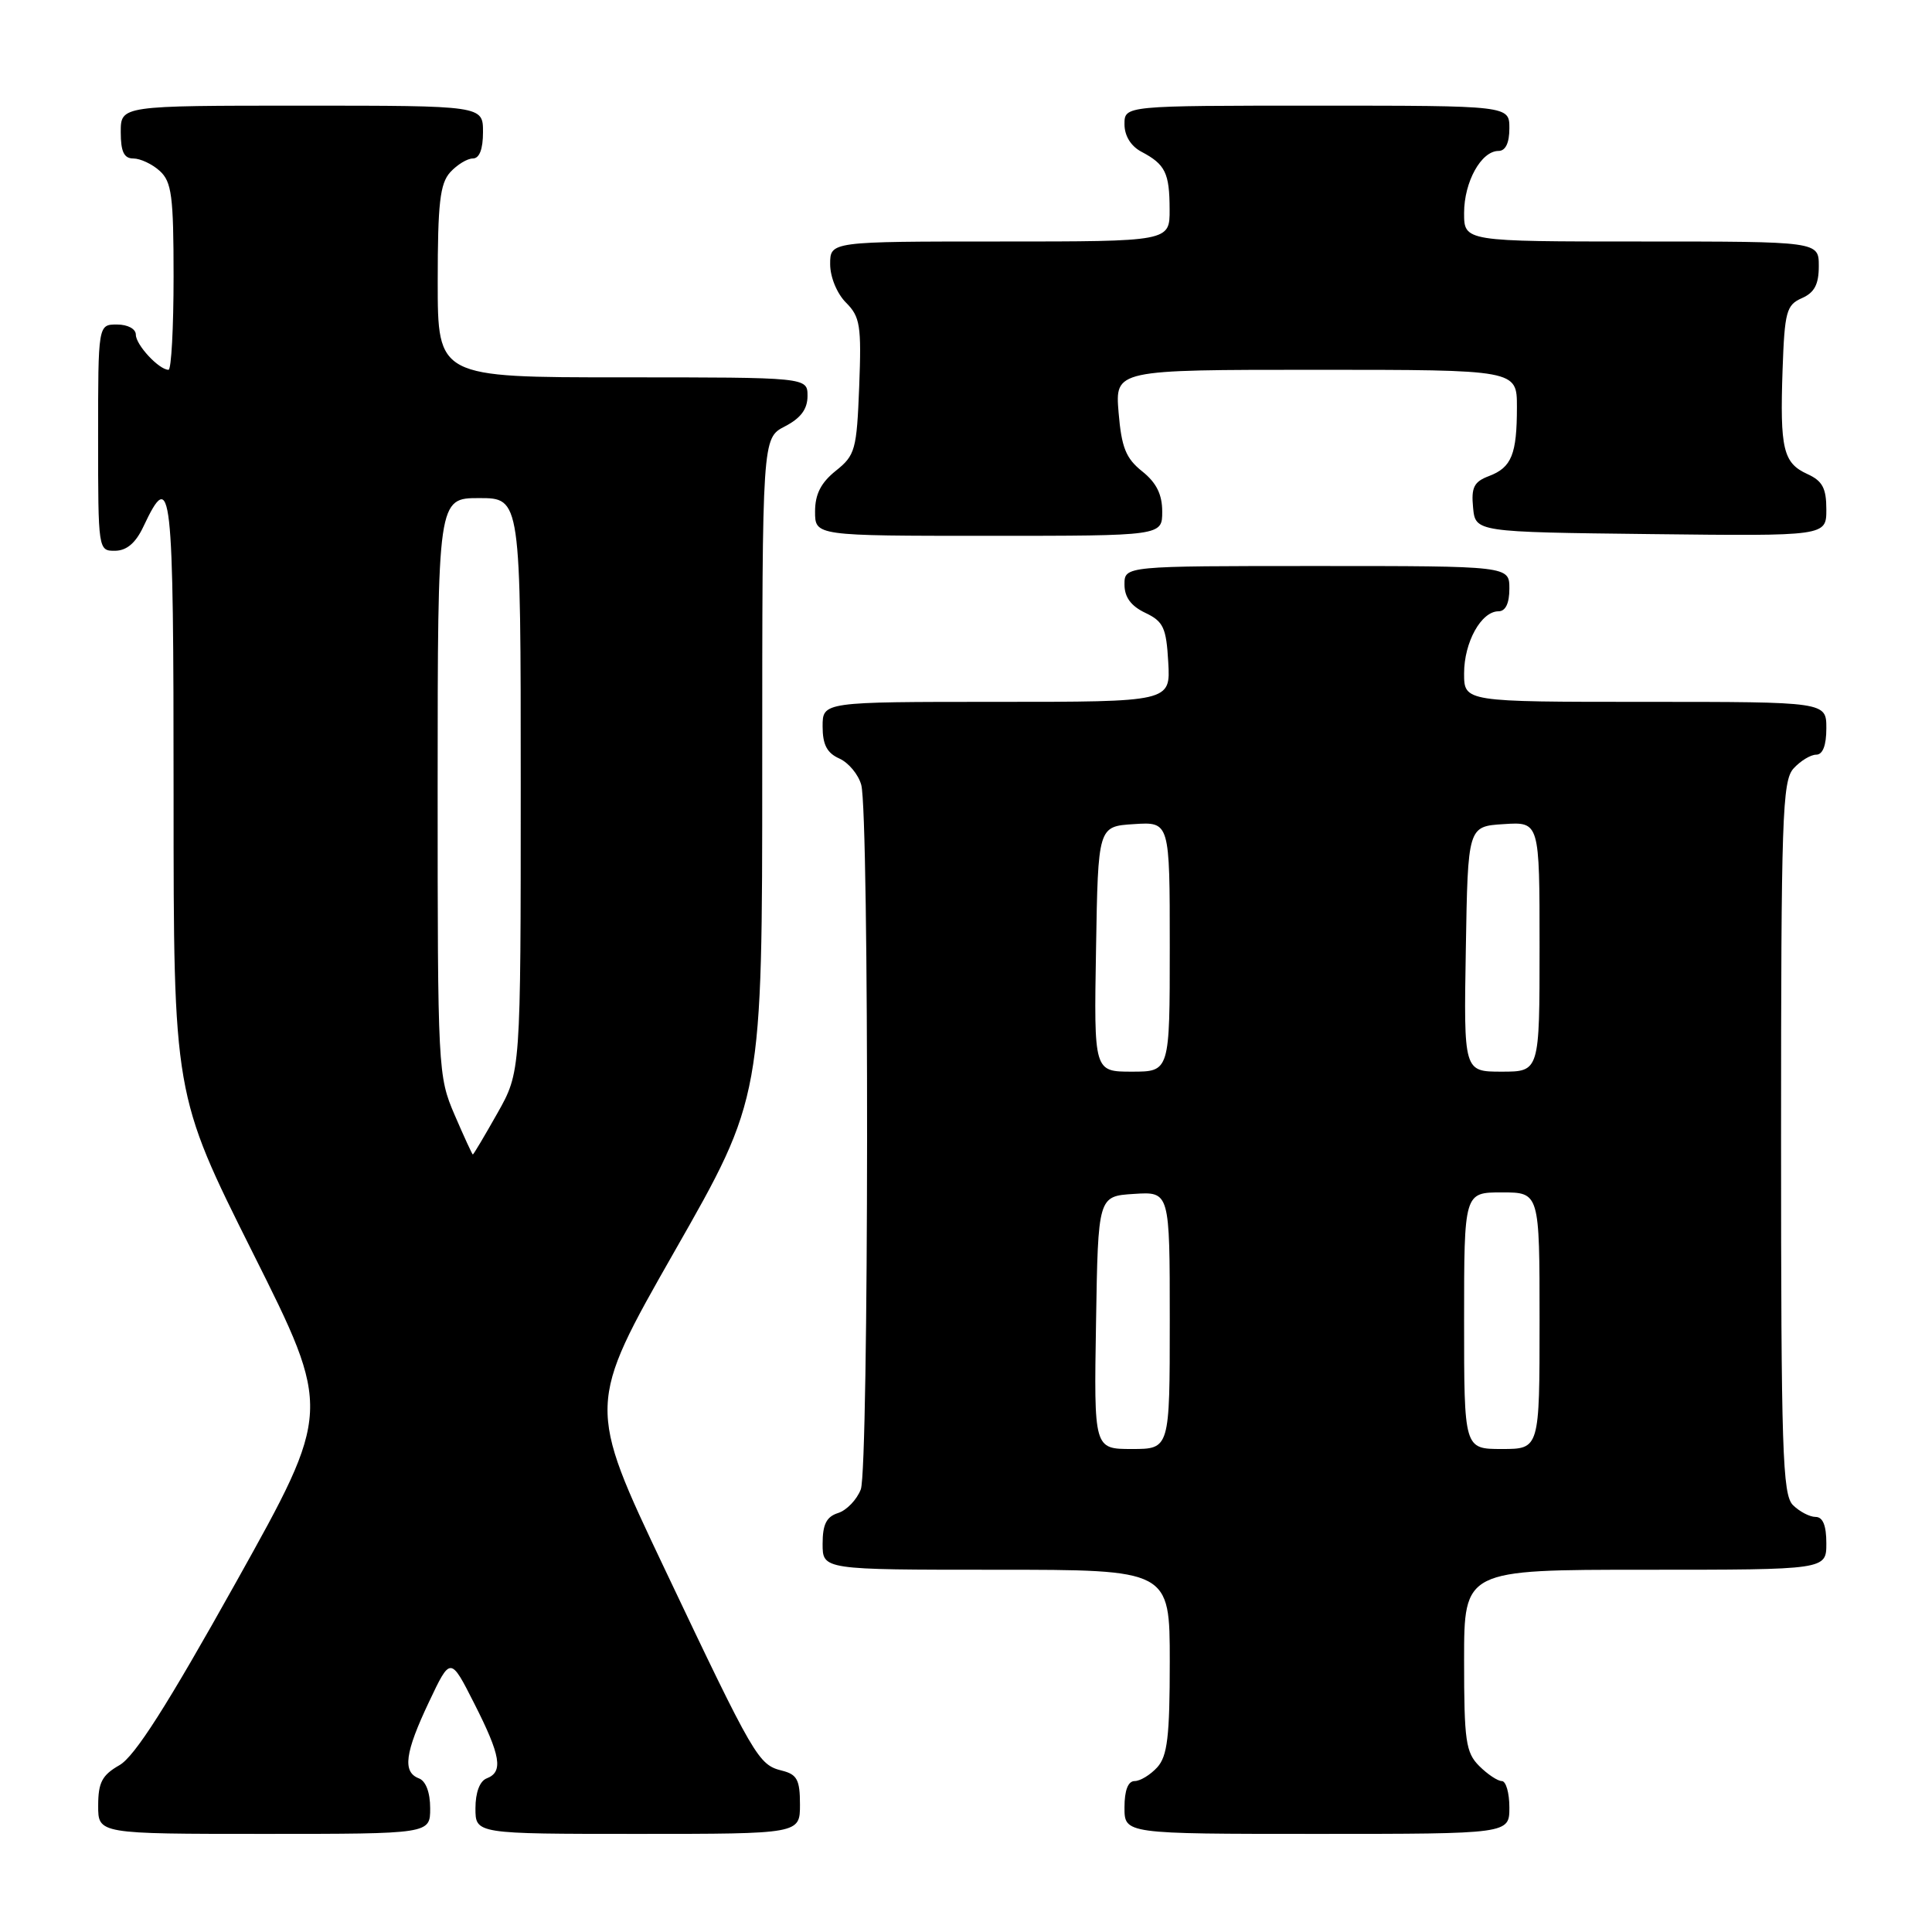 <?xml version="1.0" encoding="UTF-8" standalone="no"?>
<!DOCTYPE svg PUBLIC "-//W3C//DTD SVG 1.1//EN" "http://www.w3.org/Graphics/SVG/1.1/DTD/svg11.dtd" >
<svg xmlns="http://www.w3.org/2000/svg" xmlns:xlink="http://www.w3.org/1999/xlink" version="1.1" viewBox="0 0 256 256">
 <g >
 <path fill="currentColor"
d=" M 57.00 239.61 C 57.00 237.51 56.43 235.99 55.50 235.64 C 53.31 234.80 53.65 232.25 56.85 225.50 C 59.69 219.50 59.69 219.50 62.84 225.72 C 66.36 232.65 66.71 234.79 64.50 235.64 C 63.57 235.99 63.00 237.51 63.00 239.61 C 63.00 243.00 63.00 243.00 84.50 243.00 C 106.00 243.00 106.00 243.00 106.00 239.11 C 106.00 235.84 105.62 235.12 103.62 234.62 C 100.48 233.83 100.00 233.01 88.05 207.84 C 77.77 186.19 77.77 186.19 89.38 165.81 C 101.00 145.44 101.00 145.44 101.00 101.74 C 101.00 58.05 101.00 58.05 104.00 56.50 C 106.11 55.41 107.00 54.21 107.00 52.47 C 107.00 50.00 107.00 50.00 82.50 50.00 C 58.00 50.00 58.00 50.00 58.00 37.33 C 58.00 26.94 58.30 24.33 59.65 22.83 C 60.57 21.82 61.92 21.00 62.65 21.00 C 63.53 21.00 64.00 19.77 64.00 17.50 C 64.00 14.00 64.00 14.00 40.00 14.00 C 16.00 14.00 16.00 14.00 16.00 17.50 C 16.00 20.10 16.43 21.00 17.67 21.00 C 18.59 21.00 20.17 21.74 21.17 22.65 C 22.75 24.09 23.00 25.97 23.00 36.65 C 23.00 43.44 22.70 49.00 22.33 49.00 C 21.07 49.00 18.00 45.70 18.00 44.35 C 18.00 43.58 16.93 43.00 15.50 43.00 C 13.00 43.00 13.00 43.00 13.00 58.00 C 13.00 72.90 13.02 73.00 15.25 72.98 C 16.79 72.96 17.98 71.95 19.00 69.78 C 22.74 61.85 23.00 64.14 23.00 105.43 C 23.00 145.02 23.00 145.02 33.48 165.97 C 43.97 186.91 43.97 186.91 31.30 209.61 C 22.13 226.03 17.85 232.75 15.82 233.90 C 13.53 235.21 13.01 236.19 13.01 239.25 C 13.00 243.00 13.00 243.00 35.00 243.00 C 57.00 243.00 57.00 243.00 57.00 239.61 Z  M 200.00 239.50 C 200.00 237.57 199.55 236.00 199.00 236.00 C 198.45 236.00 197.10 235.10 196.00 234.00 C 194.22 232.22 194.00 230.67 194.00 220.00 C 194.00 208.00 194.00 208.00 218.00 208.00 C 242.00 208.00 242.00 208.00 242.00 204.50 C 242.00 202.13 241.54 201.00 240.57 201.00 C 239.79 201.00 238.44 200.29 237.57 199.43 C 236.19 198.04 236.00 192.24 236.00 150.76 C 236.00 108.33 236.16 103.48 237.65 101.83 C 238.57 100.82 239.92 100.00 240.65 100.00 C 241.53 100.00 242.00 98.77 242.00 96.50 C 242.00 93.00 242.00 93.00 218.00 93.00 C 194.00 93.00 194.00 93.00 194.00 89.22 C 194.00 85.10 196.27 81.00 198.56 81.00 C 199.49 81.00 200.00 79.95 200.00 78.00 C 200.00 75.00 200.00 75.00 174.50 75.00 C 149.00 75.00 149.00 75.00 149.00 77.45 C 149.00 79.13 149.86 80.30 151.75 81.20 C 154.16 82.35 154.54 83.16 154.80 87.76 C 155.10 93.00 155.10 93.00 132.05 93.00 C 109.00 93.00 109.00 93.00 109.00 96.26 C 109.00 98.67 109.58 99.78 111.22 100.51 C 112.44 101.06 113.74 102.62 114.12 104.00 C 115.19 107.91 115.13 194.53 114.06 197.35 C 113.54 198.71 112.19 200.12 111.06 200.48 C 109.51 200.97 109.00 201.98 109.00 204.57 C 109.00 208.00 109.00 208.00 132.00 208.00 C 155.00 208.00 155.00 208.00 155.00 220.17 C 155.00 230.09 154.69 232.68 153.35 234.17 C 152.43 235.18 151.08 236.00 150.35 236.00 C 149.47 236.00 149.00 237.23 149.00 239.50 C 149.00 243.00 149.00 243.00 174.50 243.00 C 200.00 243.00 200.00 243.00 200.00 239.50 Z  M 154.00 67.79 C 154.00 65.51 153.23 63.96 151.35 62.46 C 149.18 60.73 148.61 59.30 148.22 54.67 C 147.75 49.00 147.75 49.00 174.38 49.00 C 201.00 49.00 201.00 49.00 201.00 53.92 C 201.00 60.20 200.30 61.94 197.30 63.08 C 195.31 63.83 194.93 64.58 195.19 67.25 C 195.50 70.50 195.50 70.50 218.75 70.77 C 242.00 71.04 242.00 71.04 242.00 67.50 C 242.00 64.68 241.48 63.72 239.48 62.81 C 236.28 61.35 235.84 59.49 236.20 49.00 C 236.47 41.29 236.71 40.41 238.75 39.51 C 240.42 38.78 241.00 37.69 241.00 35.26 C 241.00 32.00 241.00 32.00 217.50 32.00 C 194.00 32.00 194.00 32.00 194.00 28.22 C 194.00 24.10 196.27 20.00 198.56 20.00 C 199.49 20.00 200.00 18.95 200.00 17.00 C 200.00 14.00 200.00 14.00 174.50 14.00 C 149.00 14.00 149.00 14.00 149.00 16.46 C 149.00 18.00 149.85 19.37 151.25 20.11 C 154.41 21.78 154.97 22.91 154.98 27.75 C 155.00 32.00 155.00 32.00 132.50 32.00 C 110.00 32.00 110.00 32.00 110.00 35.00 C 110.00 36.71 110.90 38.90 112.10 40.10 C 113.97 41.97 114.16 43.13 113.85 51.19 C 113.52 59.62 113.32 60.33 110.75 62.38 C 108.78 63.96 108.00 65.48 108.00 67.79 C 108.00 71.00 108.00 71.00 131.00 71.00 C 154.00 71.00 154.00 71.00 154.00 67.79 Z  M 60.24 147.73 C 58.03 142.60 57.99 141.74 57.99 104.25 C 58.00 66.00 58.00 66.00 63.50 66.00 C 69.00 66.00 69.00 66.00 69.00 104.02 C 69.00 142.03 69.00 142.03 65.90 147.52 C 64.20 150.53 62.74 152.99 62.65 152.98 C 62.57 152.97 61.48 150.61 60.24 147.73 Z  M 145.23 175.25 C 145.50 158.50 145.50 158.50 150.25 158.20 C 155.00 157.89 155.00 157.89 155.00 174.95 C 155.00 192.00 155.00 192.00 149.98 192.00 C 144.95 192.00 144.95 192.00 145.23 175.25 Z  M 194.00 175.00 C 194.00 158.00 194.00 158.00 199.00 158.00 C 204.00 158.00 204.00 158.00 204.00 175.00 C 204.00 192.00 204.00 192.00 199.00 192.00 C 194.00 192.00 194.00 192.00 194.00 175.00 Z  M 145.23 125.75 C 145.50 109.50 145.50 109.50 150.25 109.20 C 155.00 108.89 155.00 108.89 155.00 125.45 C 155.00 142.00 155.00 142.00 149.98 142.00 C 144.95 142.00 144.95 142.00 145.23 125.75 Z  M 194.23 125.75 C 194.50 109.50 194.50 109.50 199.25 109.20 C 204.00 108.89 204.00 108.89 204.00 125.45 C 204.00 142.00 204.00 142.00 198.98 142.00 C 193.95 142.00 193.95 142.00 194.23 125.75 Z "/>
</g>
</svg>